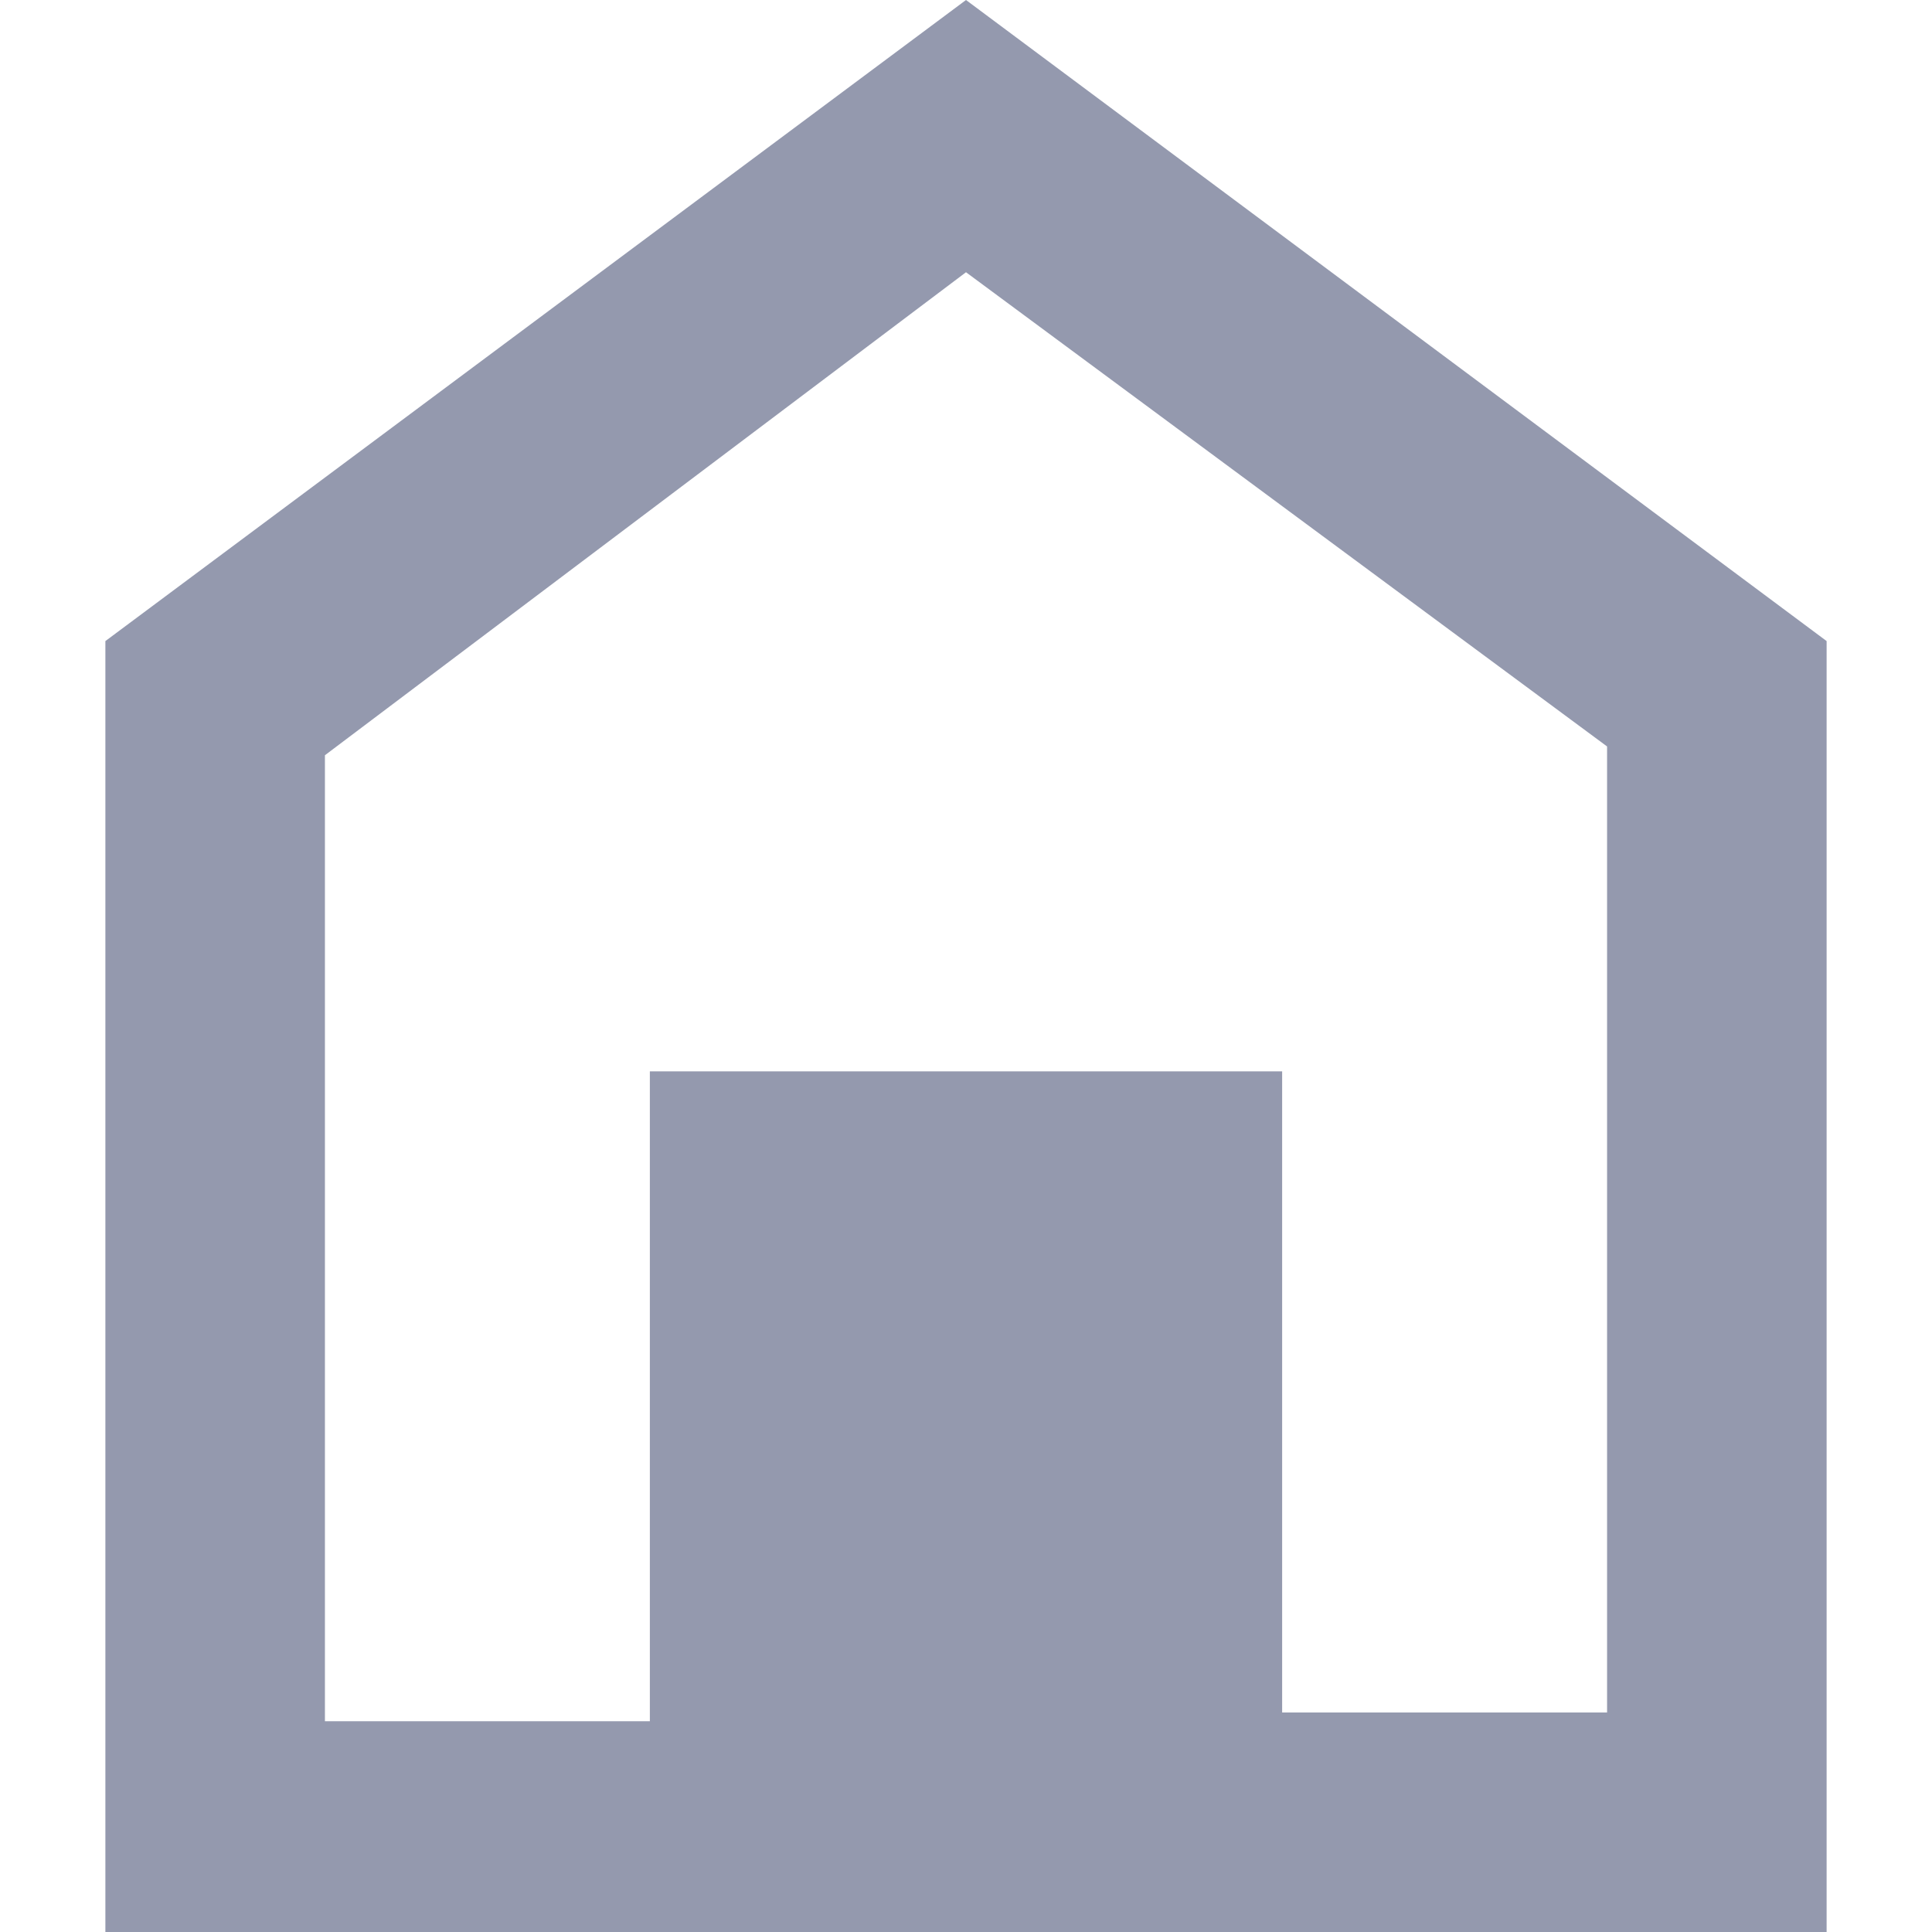 <?xml version="1.0" encoding="utf-8"?>
<!-- Generator: Adobe Illustrator 22.1.0, SVG Export Plug-In . SVG Version: 6.00 Build 0)  -->
<svg version="1.1" id="Layer_1" xmlns="http://www.w3.org/2000/svg" xmlns:xlink="http://www.w3.org/1999/xlink" x="0px" y="0px"
	 viewBox="0 0 22 22" style="enable-background:new 0 0 22 22;" xml:space="preserve">
<style type="text/css">
	.st0{fill:#9499AE;}
</style>
<path id="home-variant-outline_1_" class="st0" d="M7.3,12.2h7.3v7.3h3.7v-11L11,3.1L3.7,8.6v11h3.7V12.2 M1.2,22V7.3L11,0l9.8,7.3
	V22H1.2z"/>
</svg>
